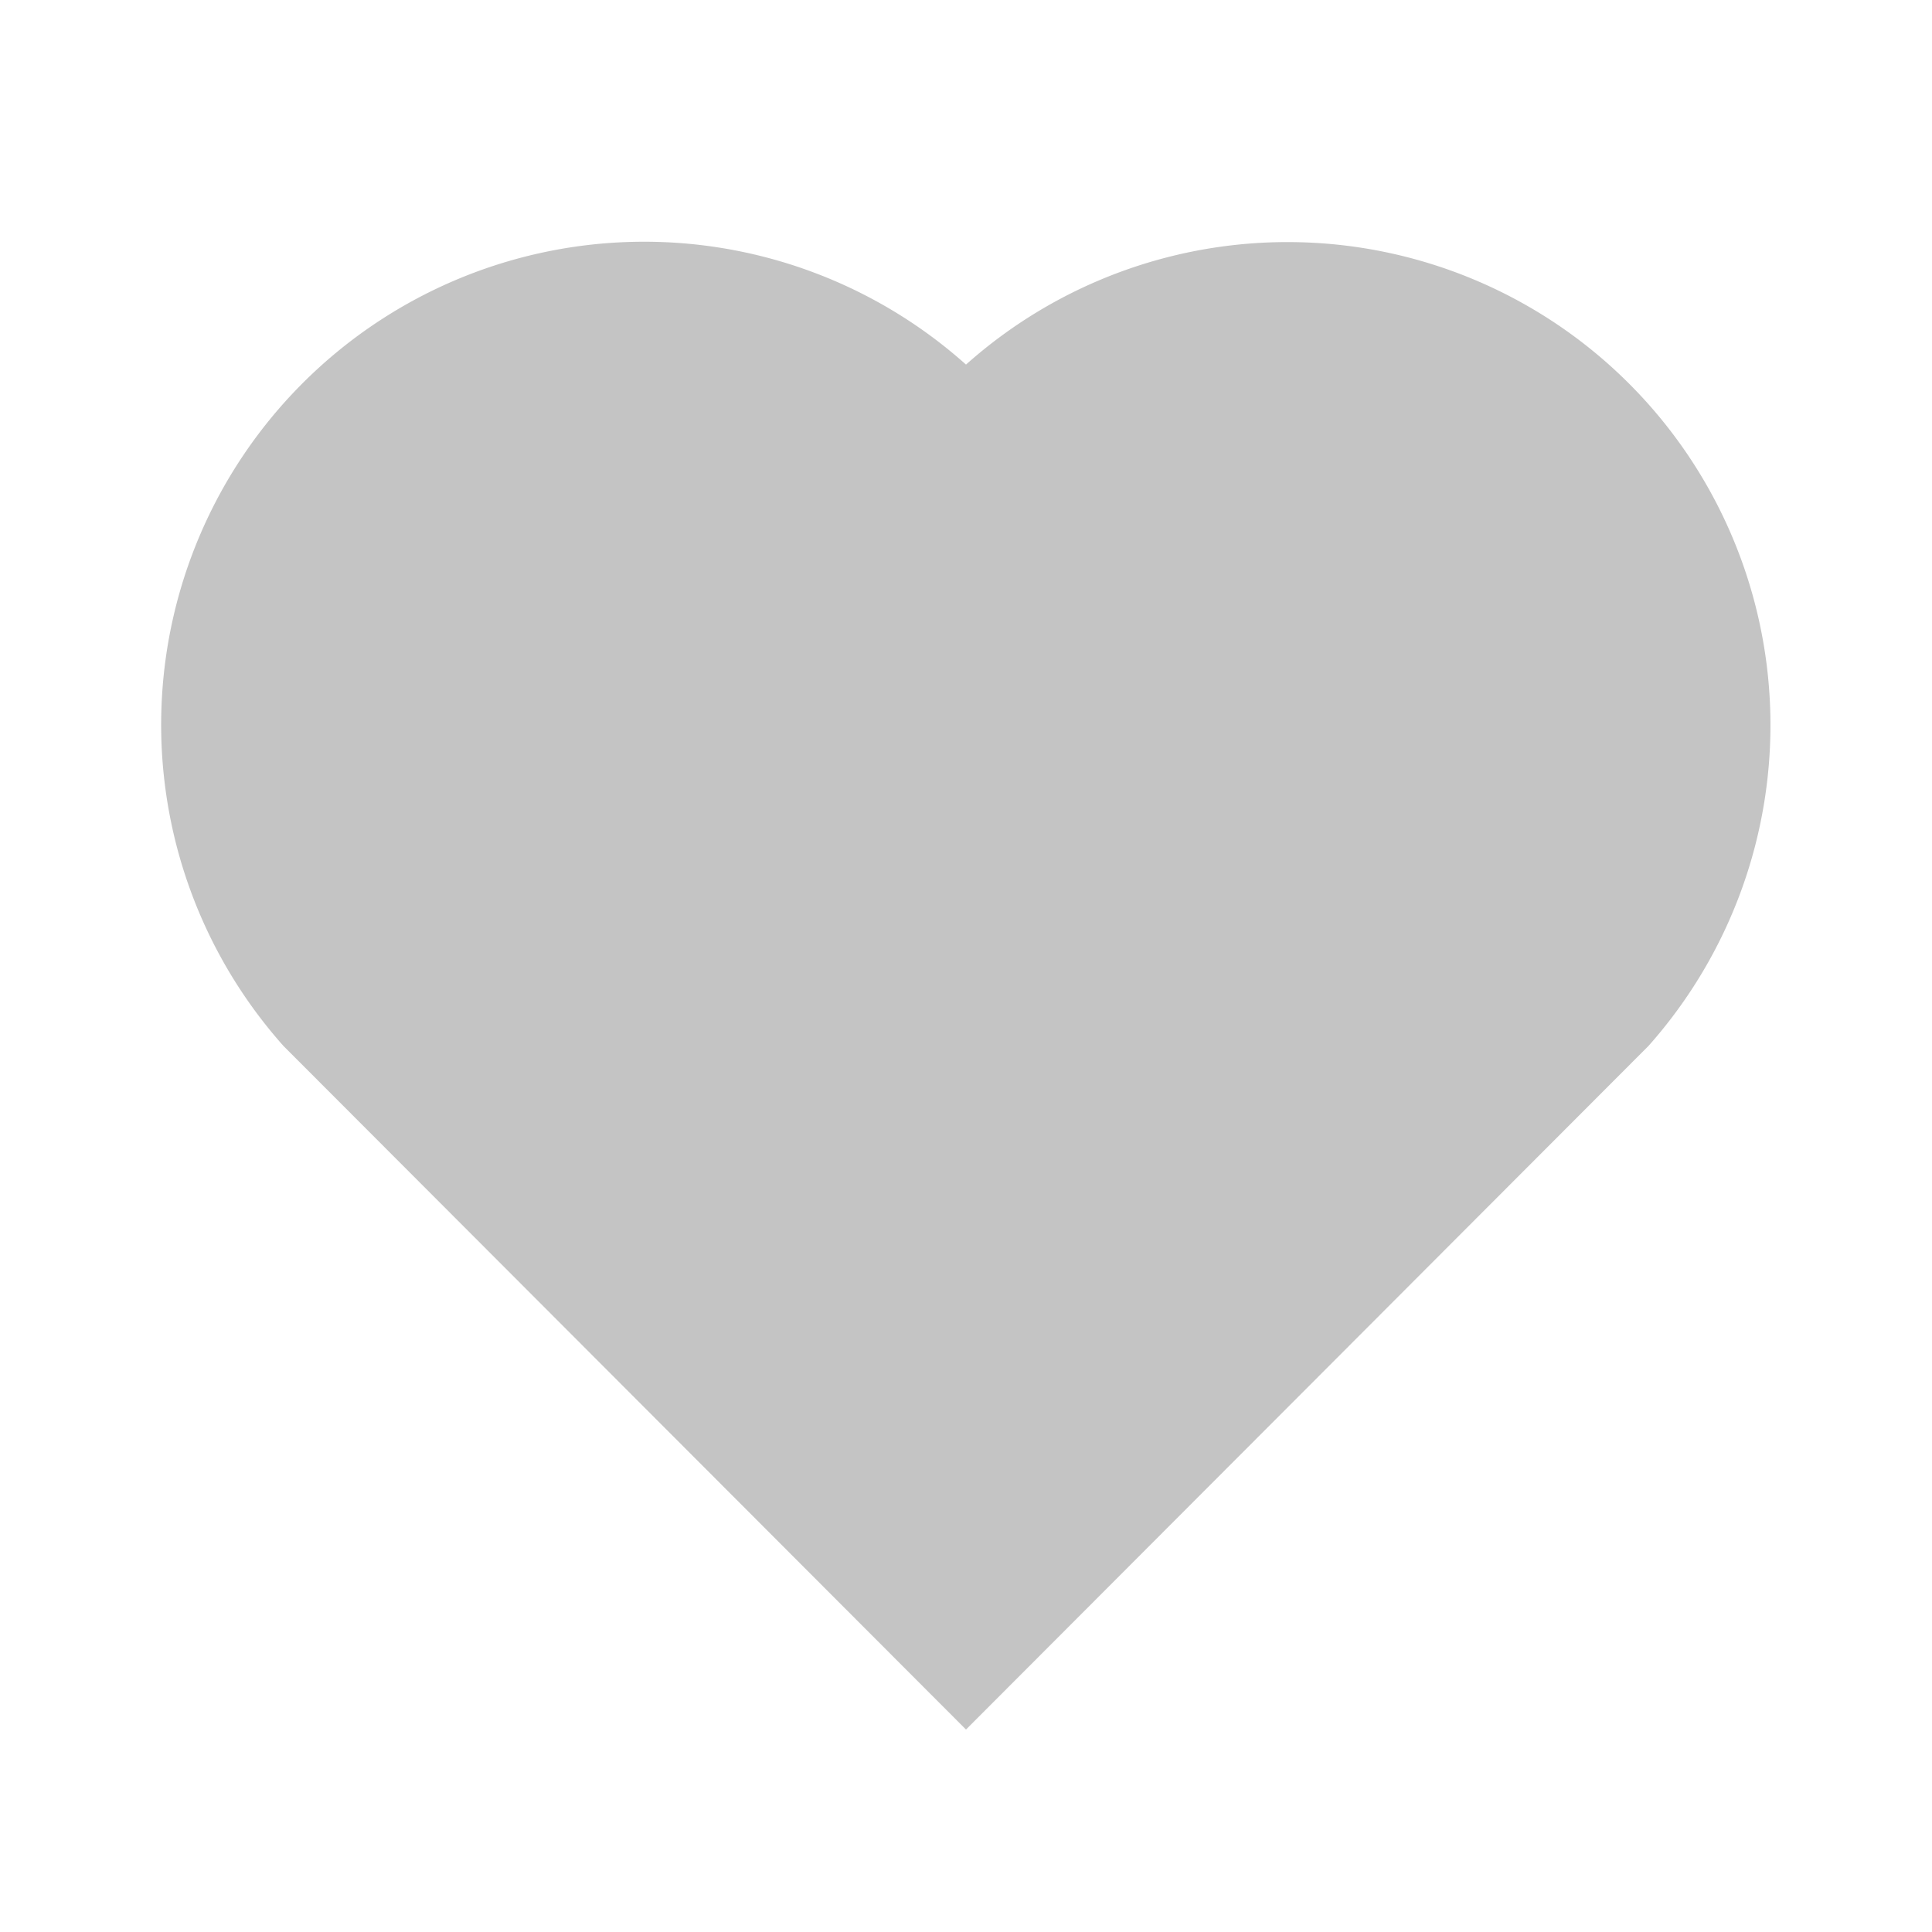 <svg id="heart-fill" xmlns="http://www.w3.org/2000/svg" width="24" height="24" viewBox="0 0 24 24">
  <path id="Path_67760" data-name="Path 67760" d="M0,0H24V24H0Z" fill="none"/>
  <path id="Path_67761" data-name="Path 67761" d="M12,4.529a6,6,0,0,1,8.478,8.464L12,21.485,3.521,12.993A6,6,0,0,1,12,4.529Z" fill="#c4c4c4"/>
</svg>
